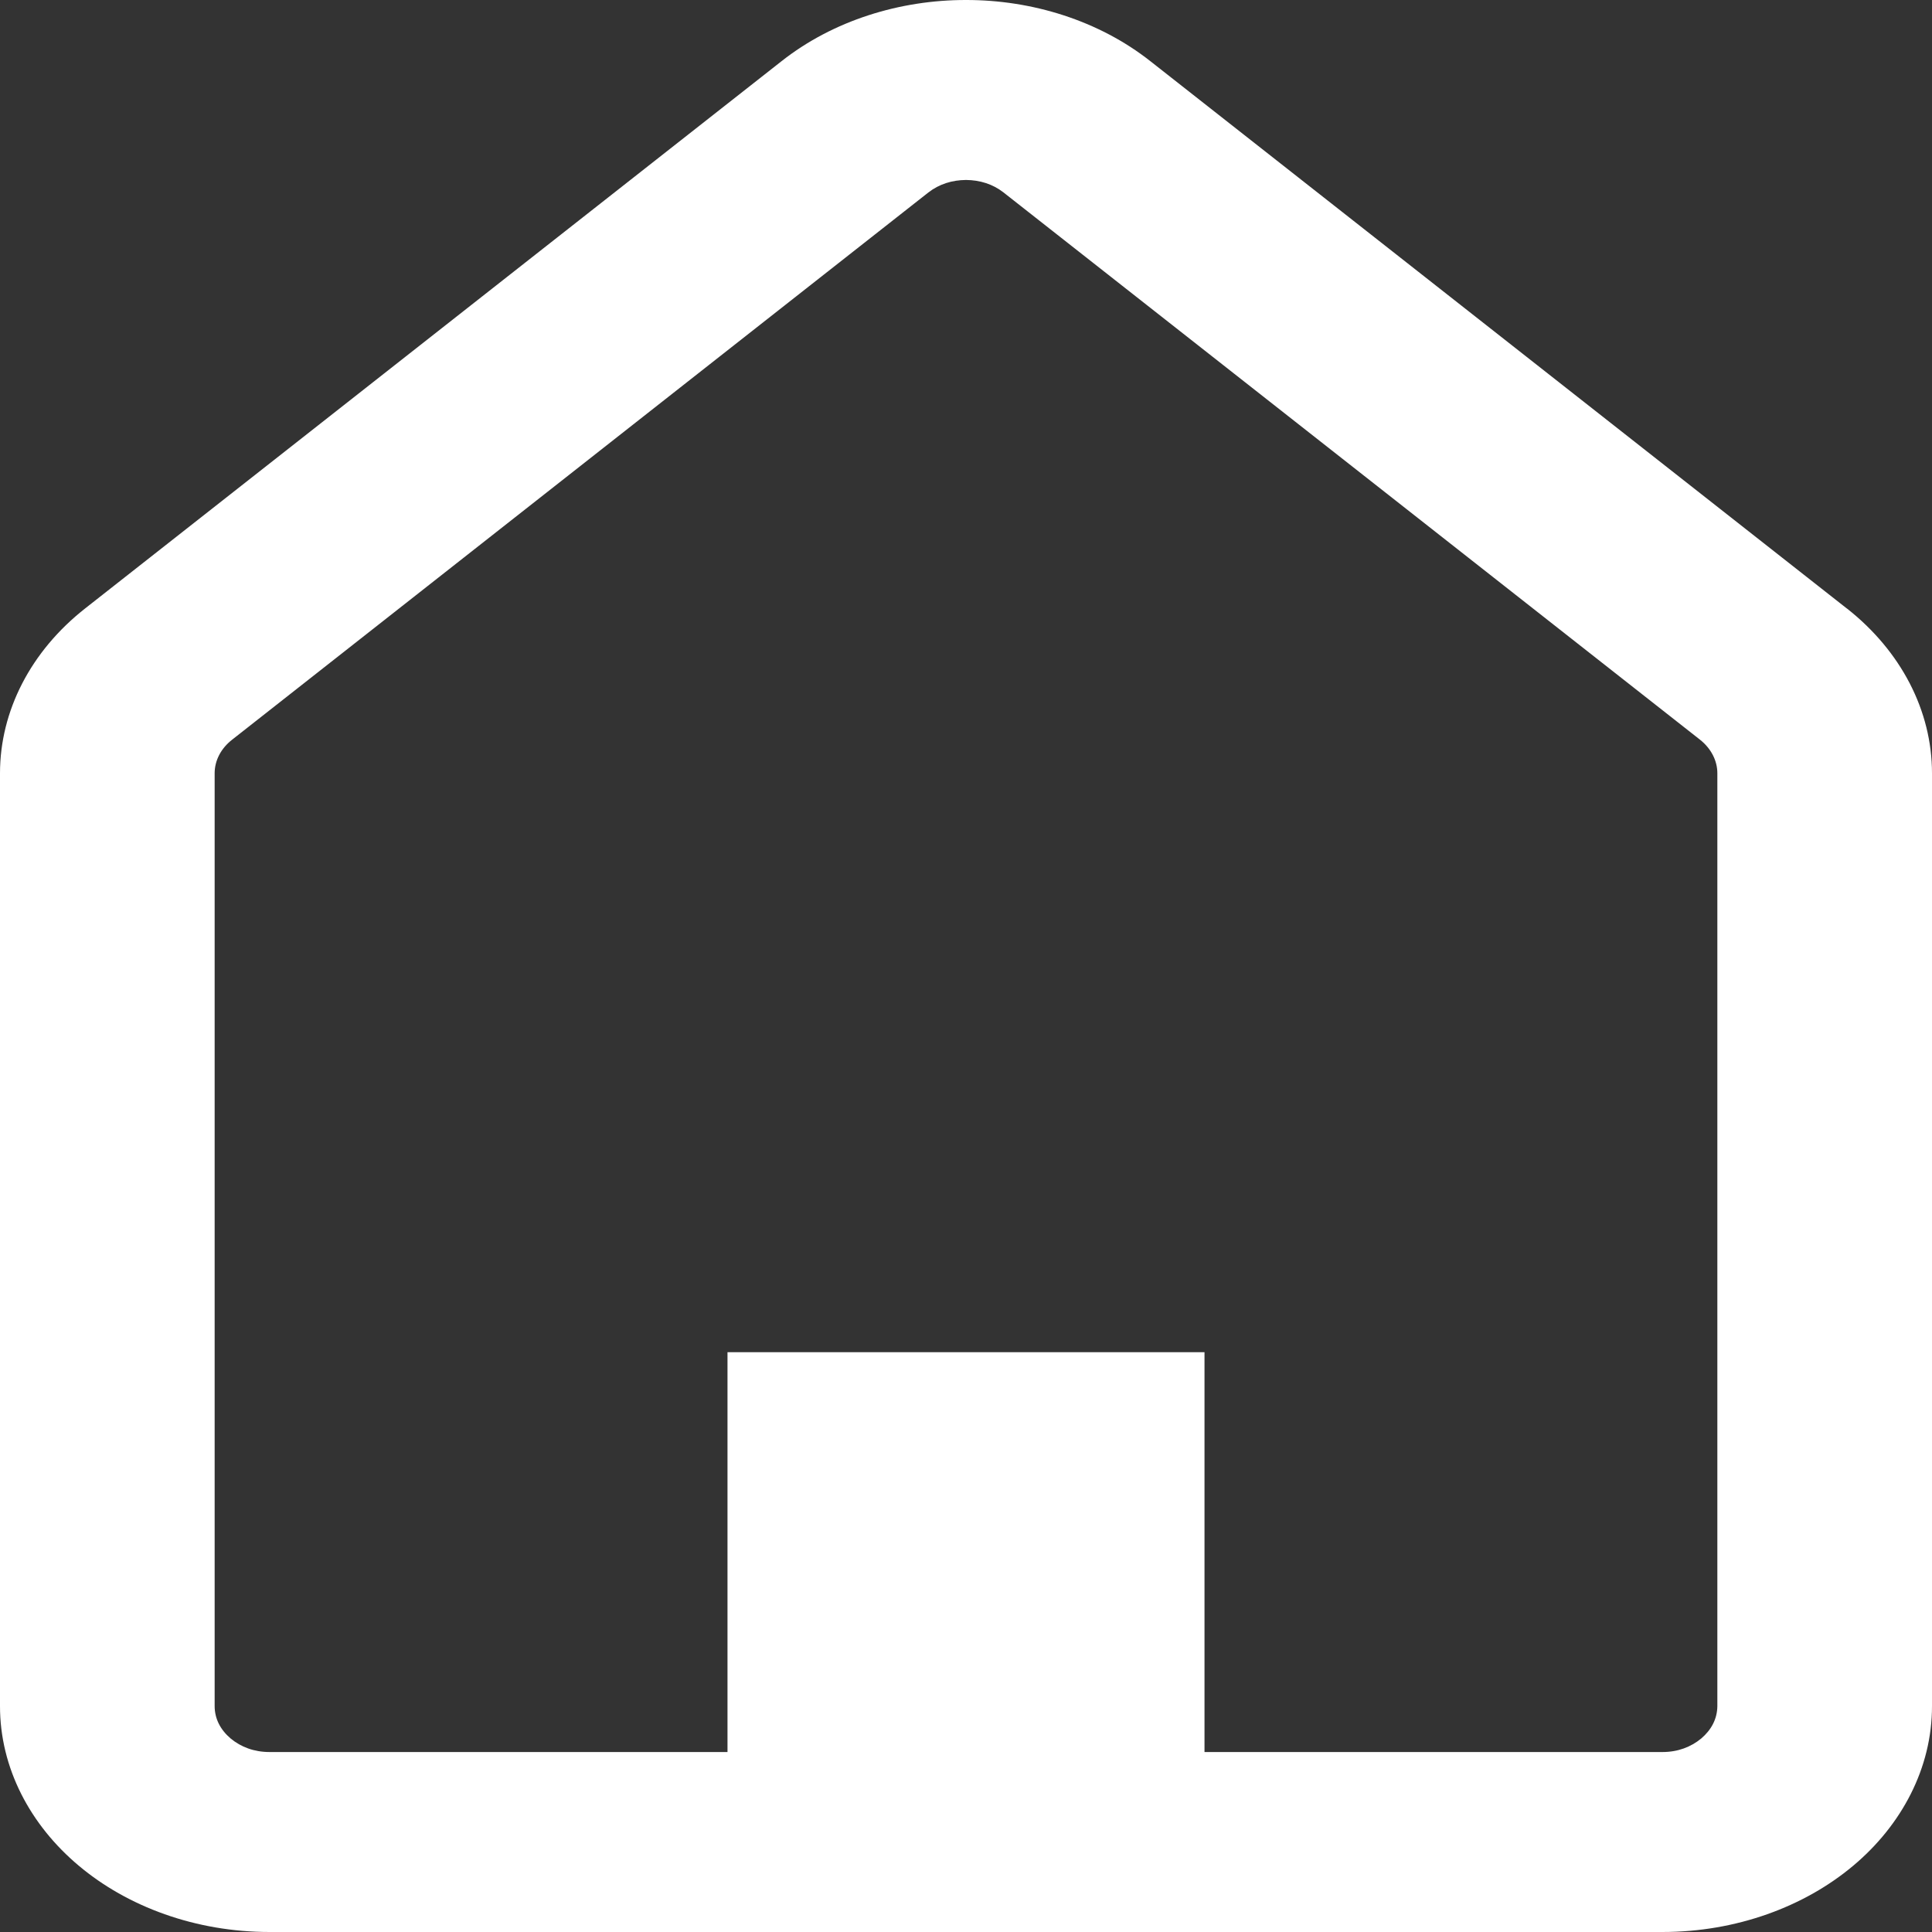 <svg width="20" height="20" viewBox="0 0 20 20" fill="none" xmlns="http://www.w3.org/2000/svg">
<rect x="0" y="0" width="20" height="20" fill="#333333" stroke="none"/>
<path d="M19.118 6.298H19.117L11.908 0.633C11.374 0.212 10.682 -0.001 10 2.82818e-06C9.317 -0.001 8.625 0.212 8.091 0.633L0.882 6.298C0.319 6.74 1.32193e-06 7.359 1.32193e-06 8.005V17.66C-0.001 18.303 0.314 18.894 0.817 19.315C1.319 19.737 2.023 20 2.791 20H17.209C17.976 20 18.68 19.737 19.183 19.315C19.685 18.895 20.001 18.303 20 17.66V8.005C20 7.358 19.68 6.74 19.118 6.298ZM17.778 17.66C17.777 17.795 17.715 17.908 17.611 17.997C17.504 18.085 17.369 18.137 17.209 18.137H12.469V13.998H7.531V18.137H2.791C2.63 18.137 2.495 18.085 2.389 17.998C2.284 17.909 2.222 17.795 2.222 17.66V8.005C2.222 7.873 2.287 7.748 2.402 7.658L9.611 1.992C9.723 1.905 9.857 1.864 10 1.863C10.142 1.864 10.277 1.905 10.388 1.992L17.598 7.657V7.657C17.713 7.748 17.778 7.874 17.778 8.005V17.66H17.778Z" fill="white"/>
</svg>
